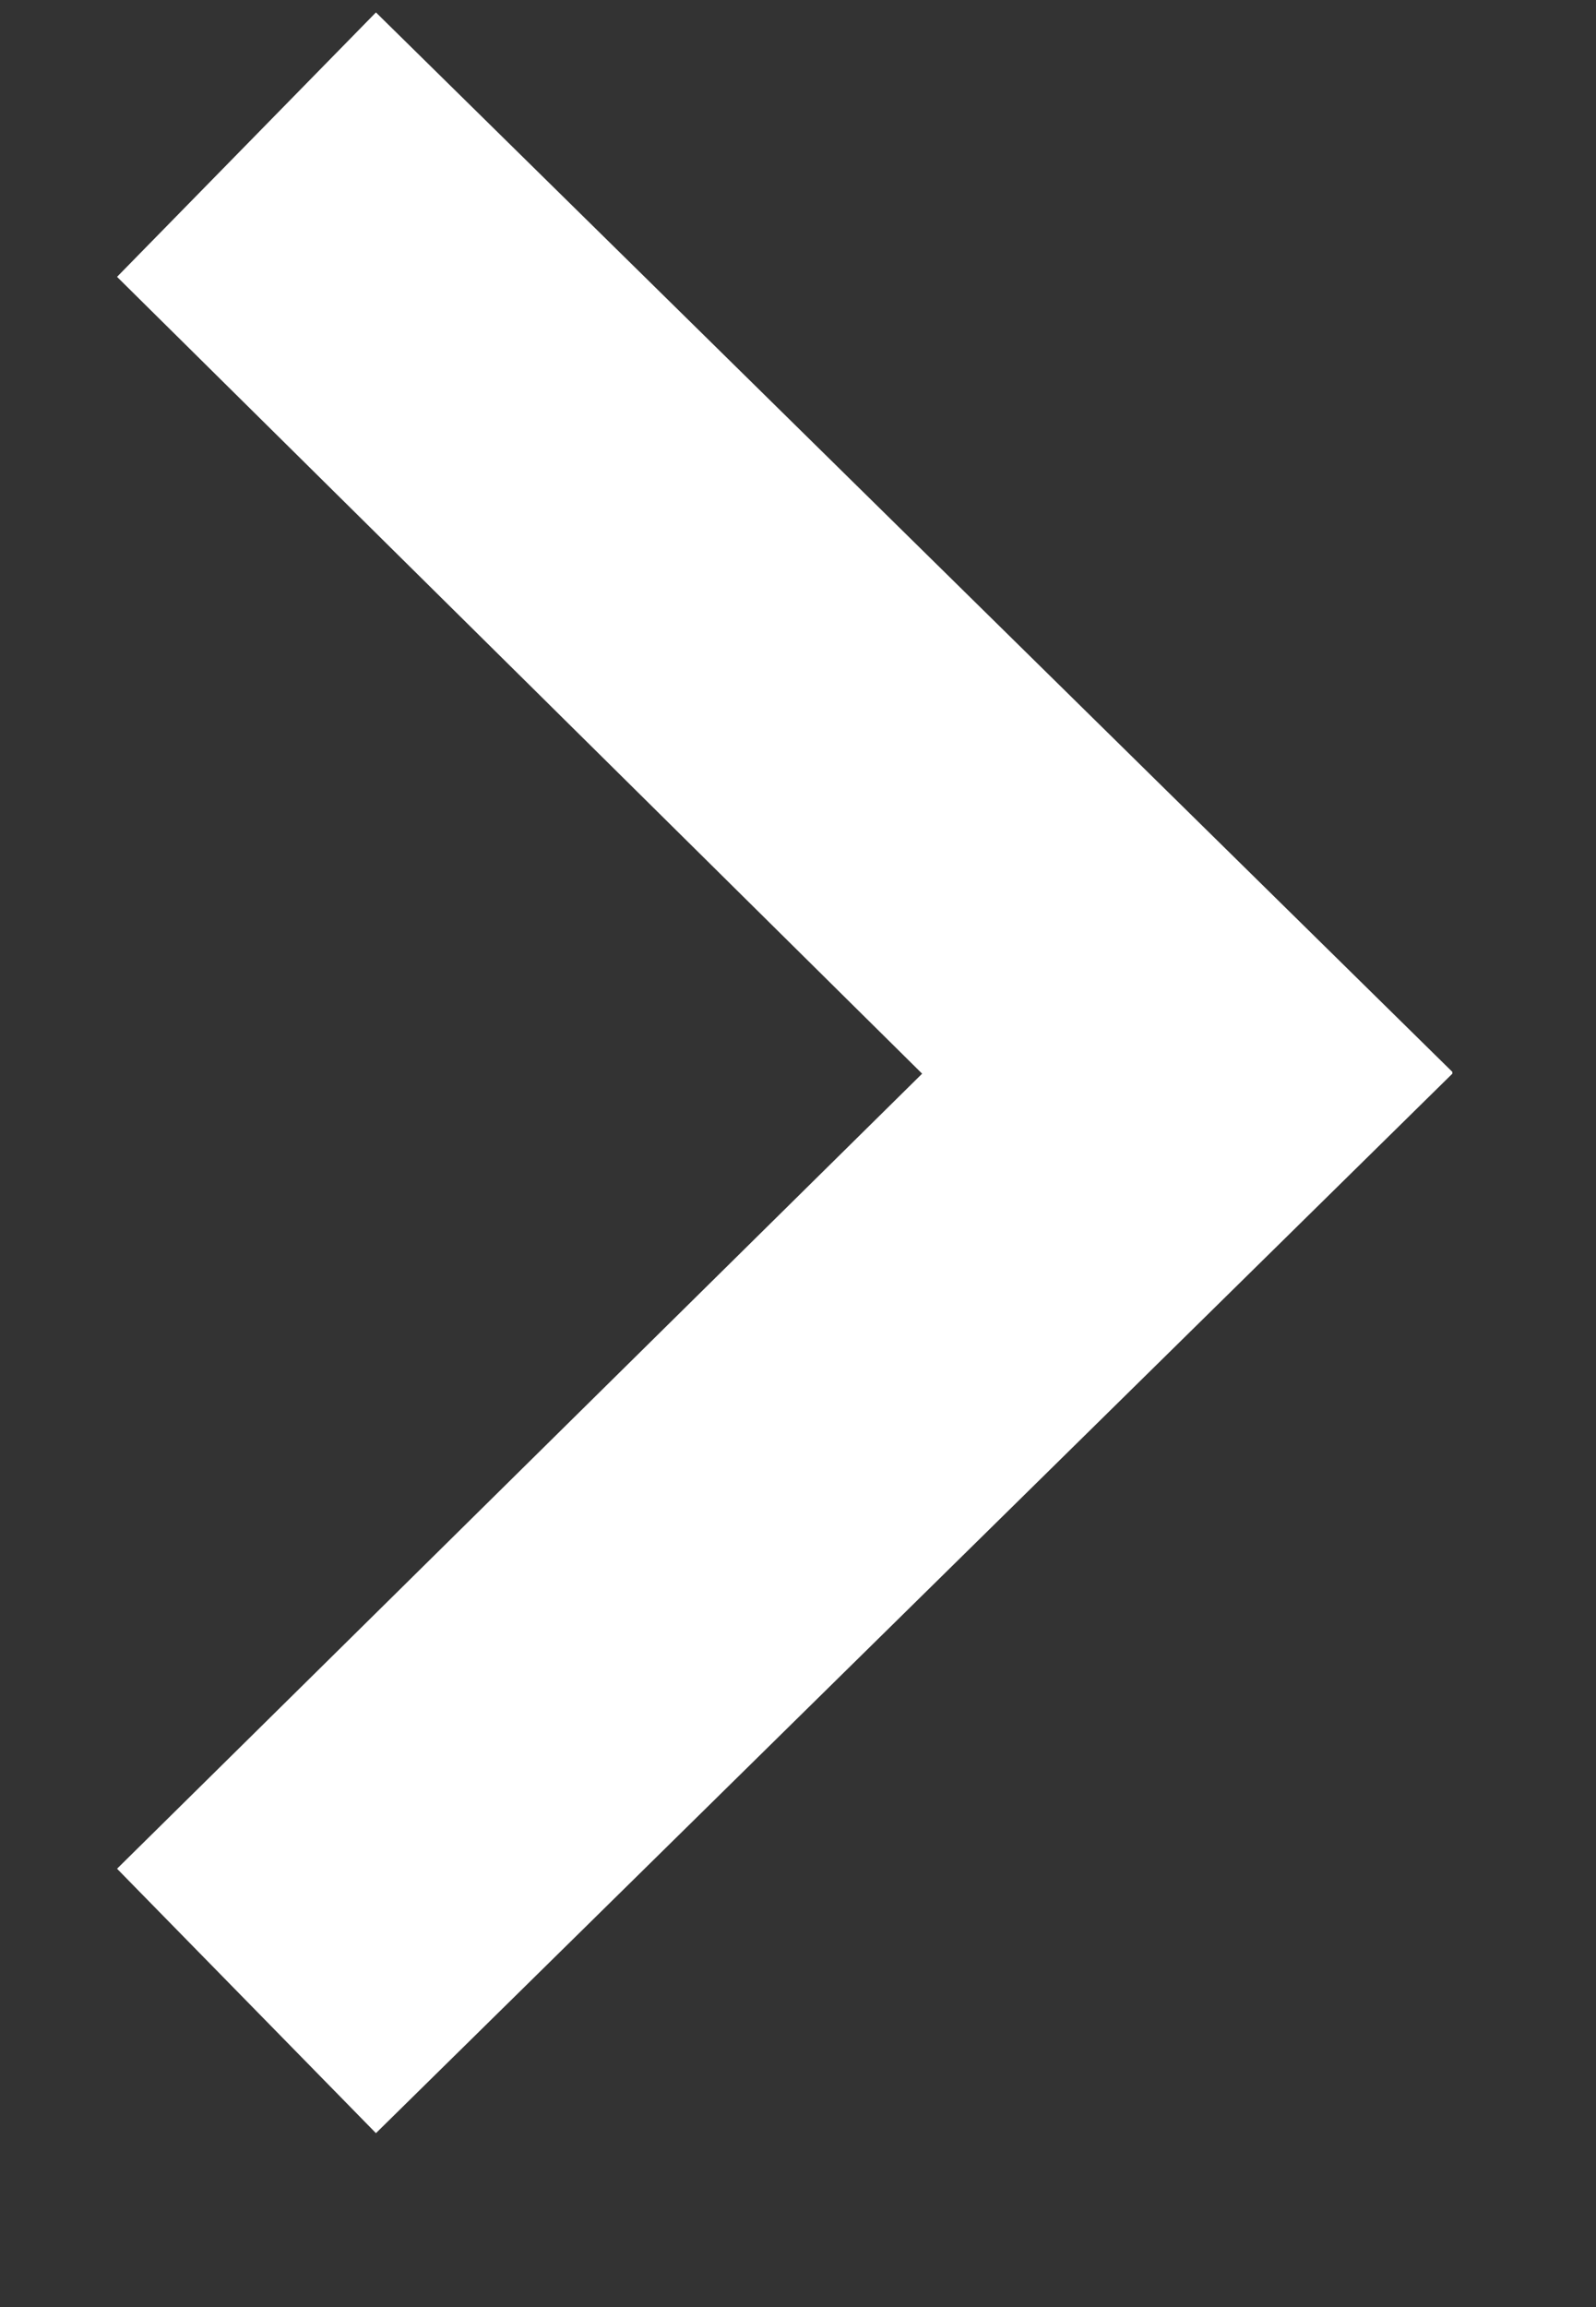 <svg width="9" height="13" viewBox="0 0 9 13" fill="none" xmlns="http://www.w3.org/2000/svg">
<rect x="0" y="0" width="9" height="13" fill="#333333" stroke="none"/>
<path d="M2.12 12.02L8.19 6.05V6.04L2.12 0.07L0.66 1.56L5.2 6.05L0.66 10.53L2.12 12.02Z" fill="white"/>
</svg>
